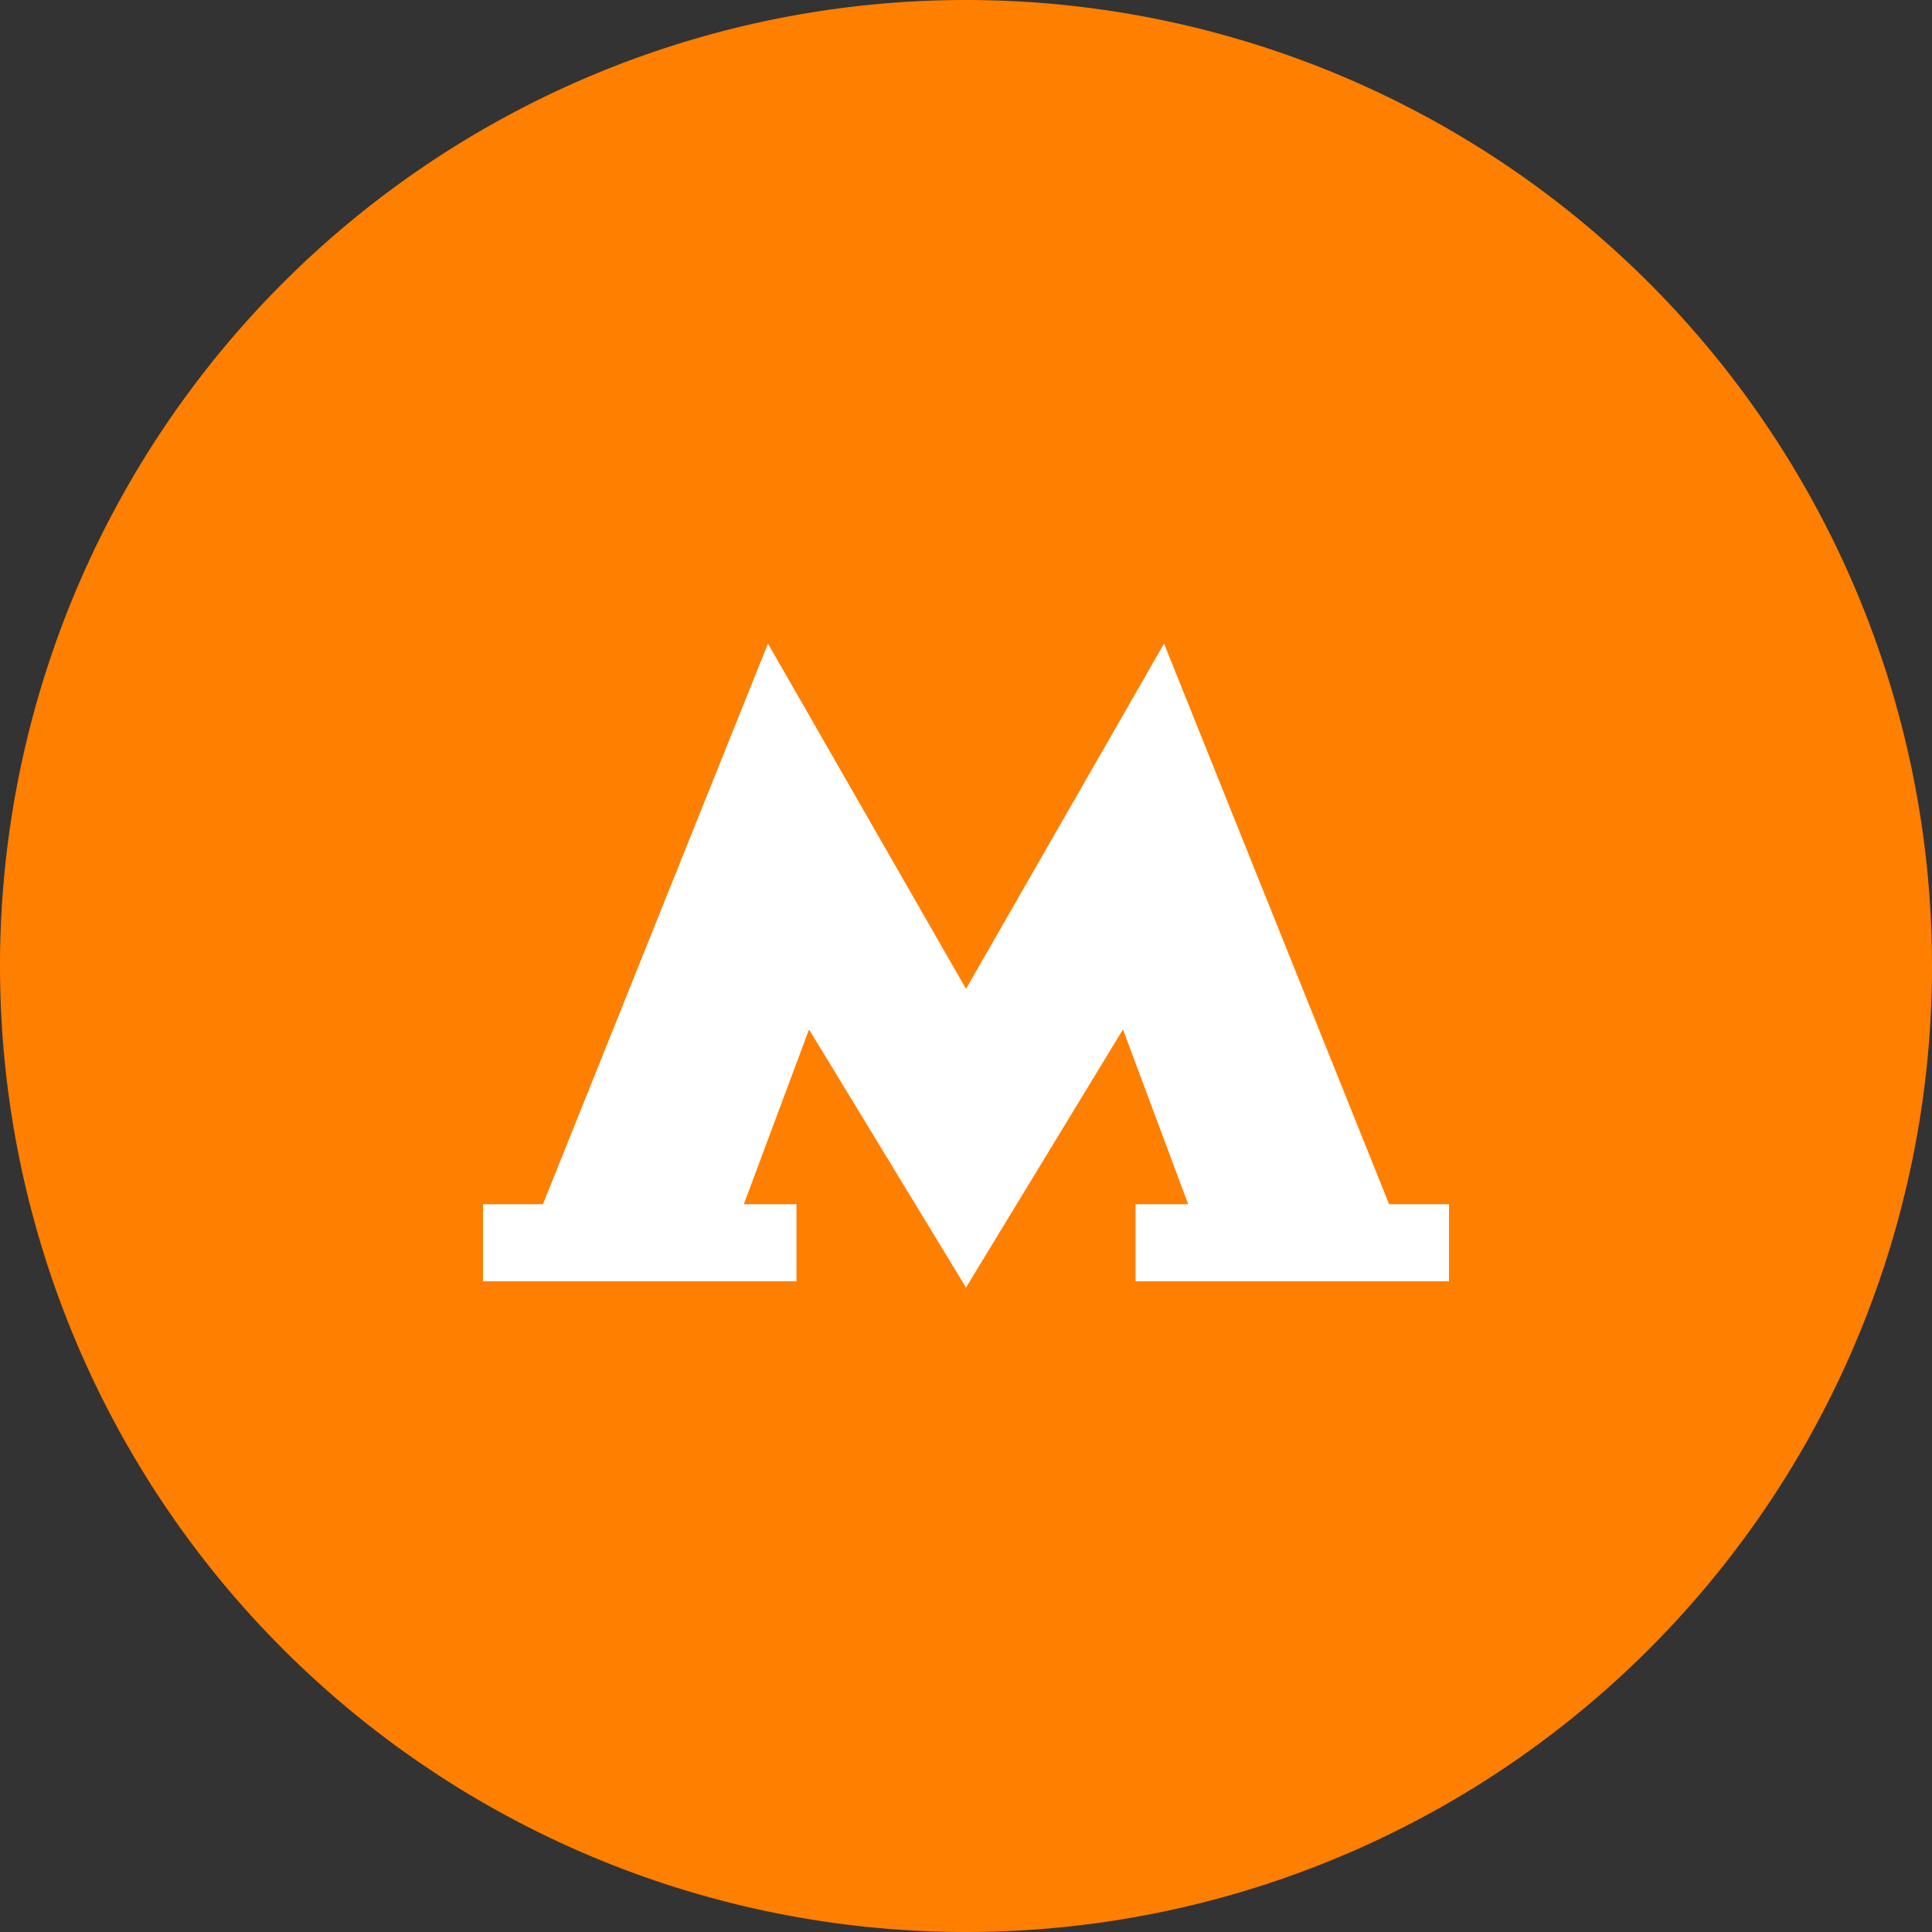 <svg xmlns="http://www.w3.org/2000/svg" width="16" height="16" viewBox="0 0 16 16"><rect x="0" y="0" width="16" height="16" fill="#333333" stroke="none"/><g><g><g><path fill="#ff7f00" d="M0 8a8 8 0 1 1 16 0A8 8 0 1 1 0 8z"/></g><g><path fill="#fff" d="M8 10.663l1.3-2.138.54 1.448h-.436v.638H12v-.638h-.496L9.64 5.33 8 8.189 6.36 5.33 4.496 9.973H4v.638h2.596v-.638H6.16l.54-1.448L8 10.663"/></g></g></g></svg>